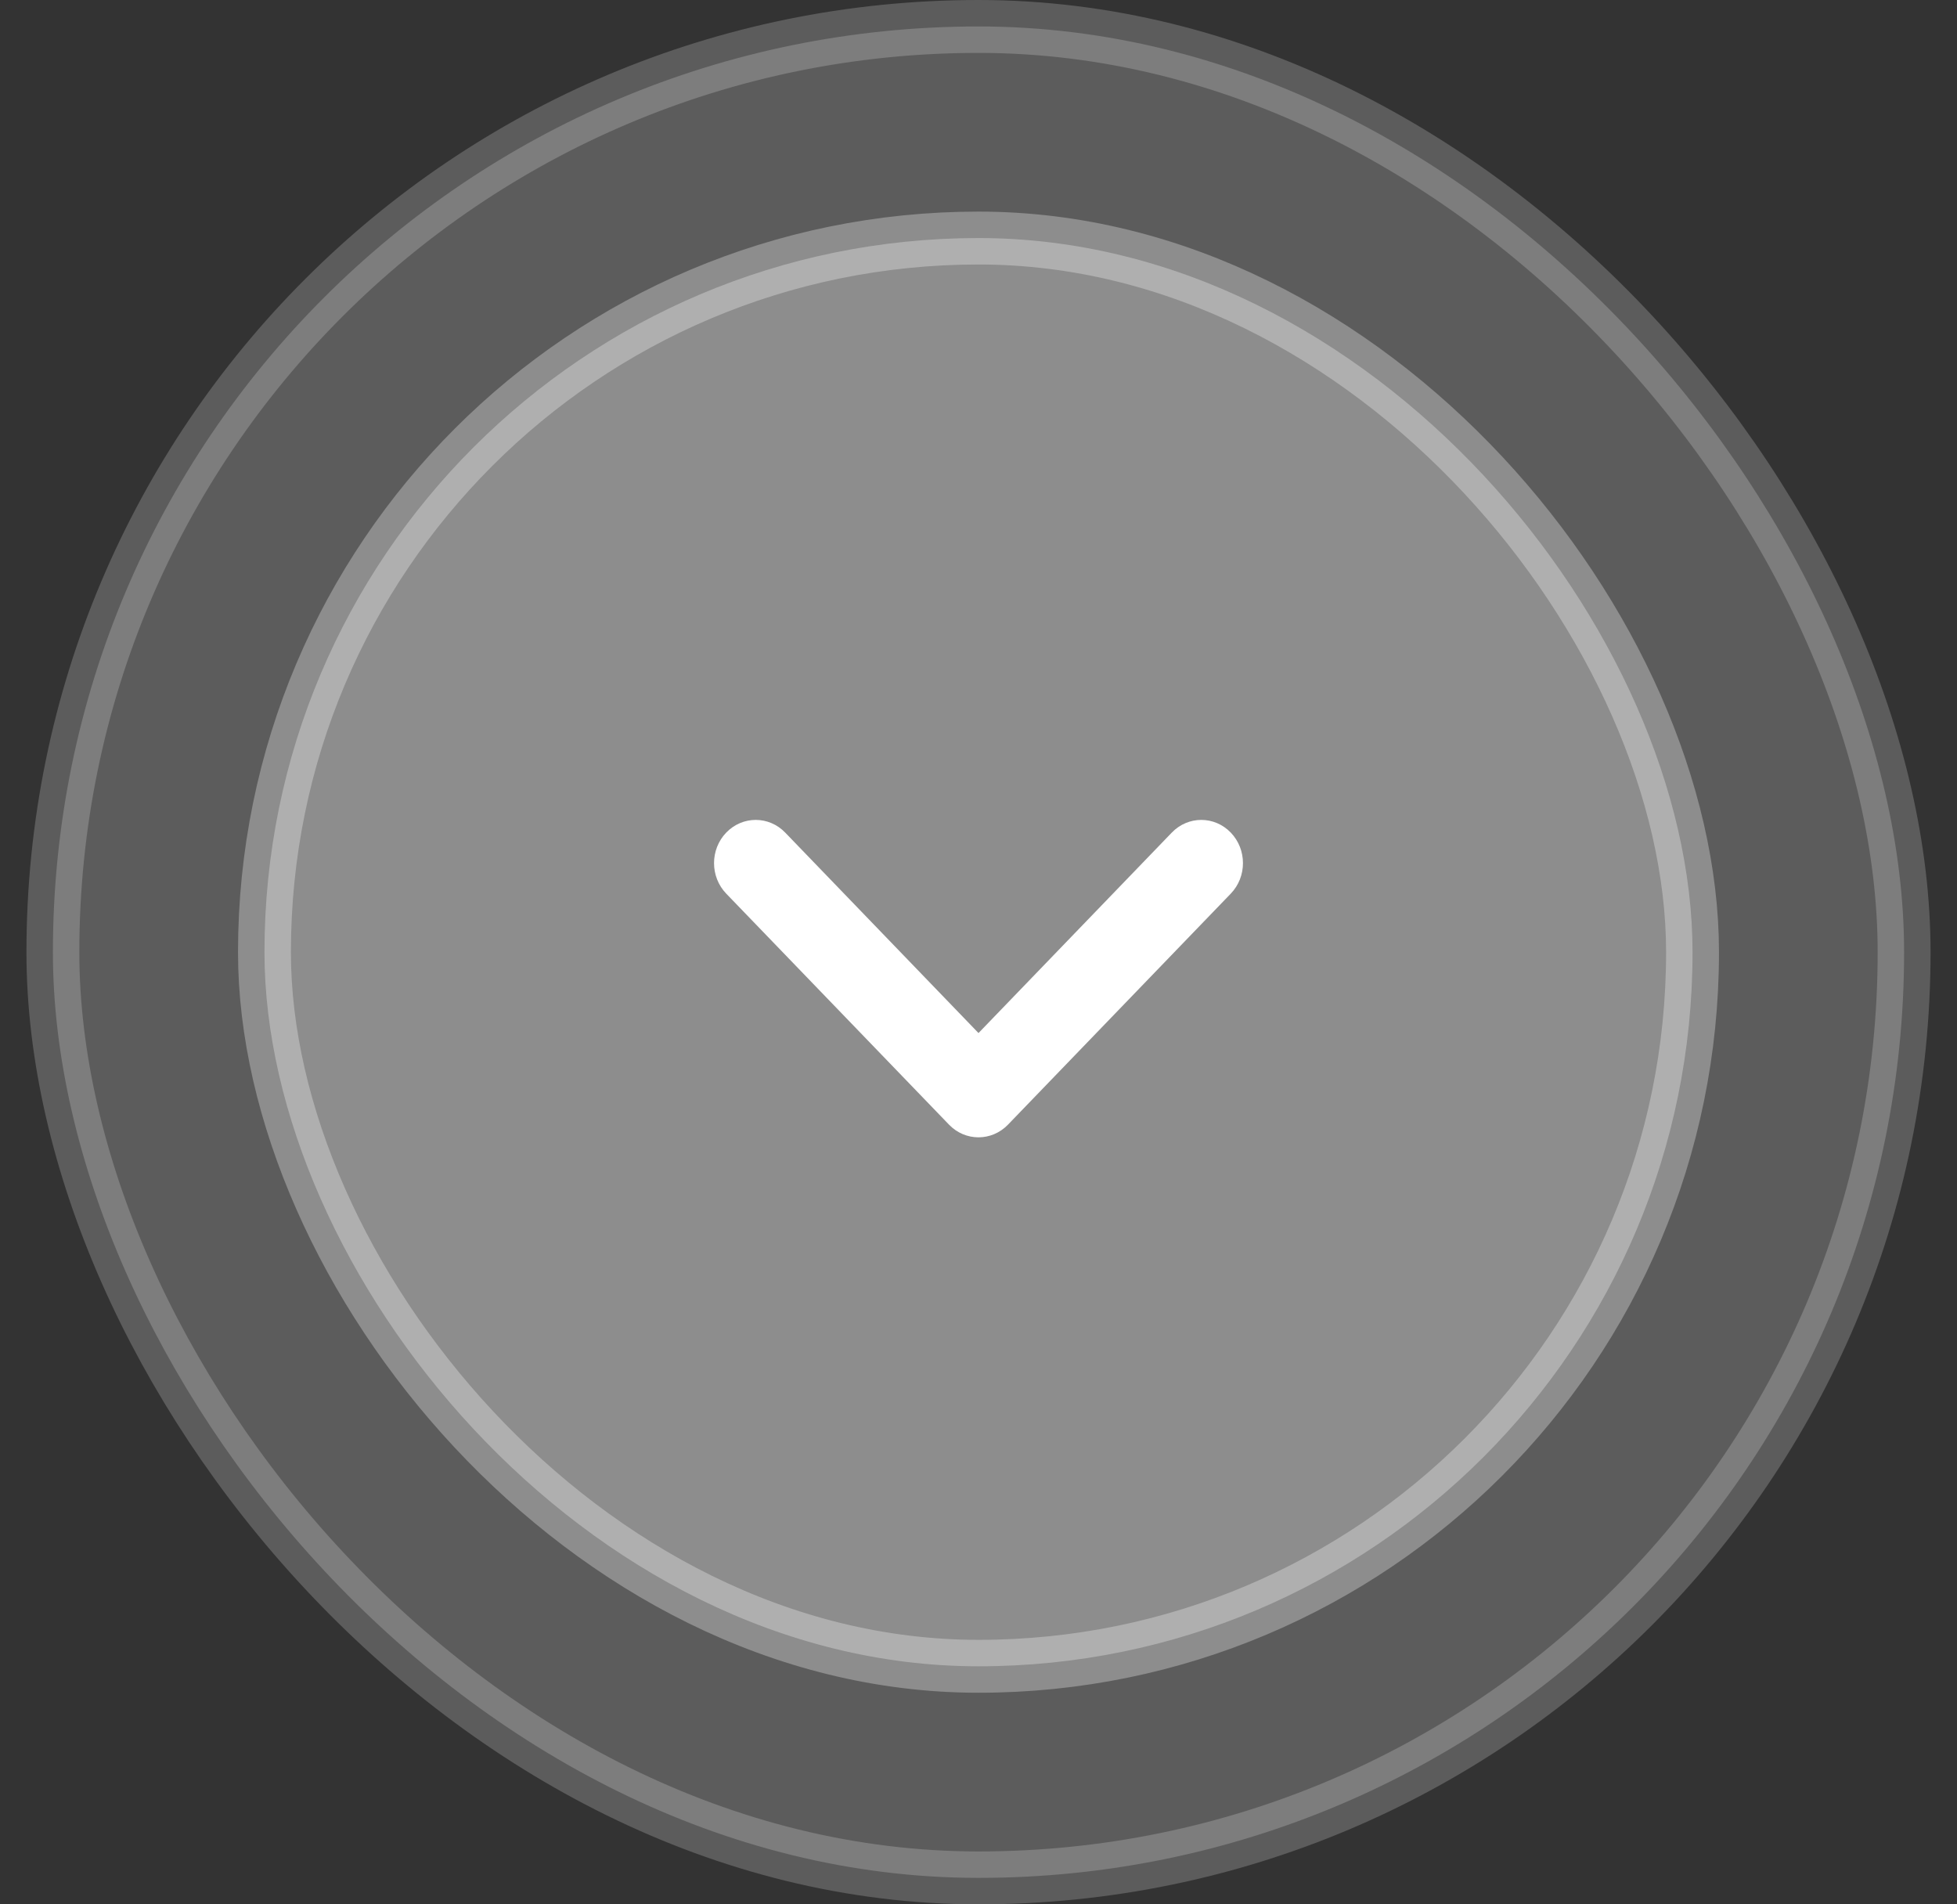 <svg width="37" height="36" viewBox="0 0 37 36" fill="none" xmlns="http://www.w3.org/2000/svg">
<rect x="0" y="0" width="37" height="36" fill="#333333" stroke="none"/>
<rect opacity="0.2" x="1" y="0.5" width="35" height="35" rx="17.5" fill="white" stroke="white"/>
<rect opacity="0.3" x="5" y="4.5" width="27" height="27" rx="13.5" fill="white" stroke="white"/>
<path fill-rule="evenodd" clip-rule="evenodd" d="M13.731 16.894C13.423 16.575 13.423 16.058 13.731 15.739C14.039 15.42 14.537 15.42 14.845 15.739L18.5 19.529L22.155 15.739C22.463 15.42 22.962 15.42 23.269 15.739C23.577 16.058 23.577 16.575 23.269 16.894L19.057 21.261C18.749 21.58 18.25 21.58 17.943 21.261L13.731 16.894Z" fill="white"/>
</svg>
